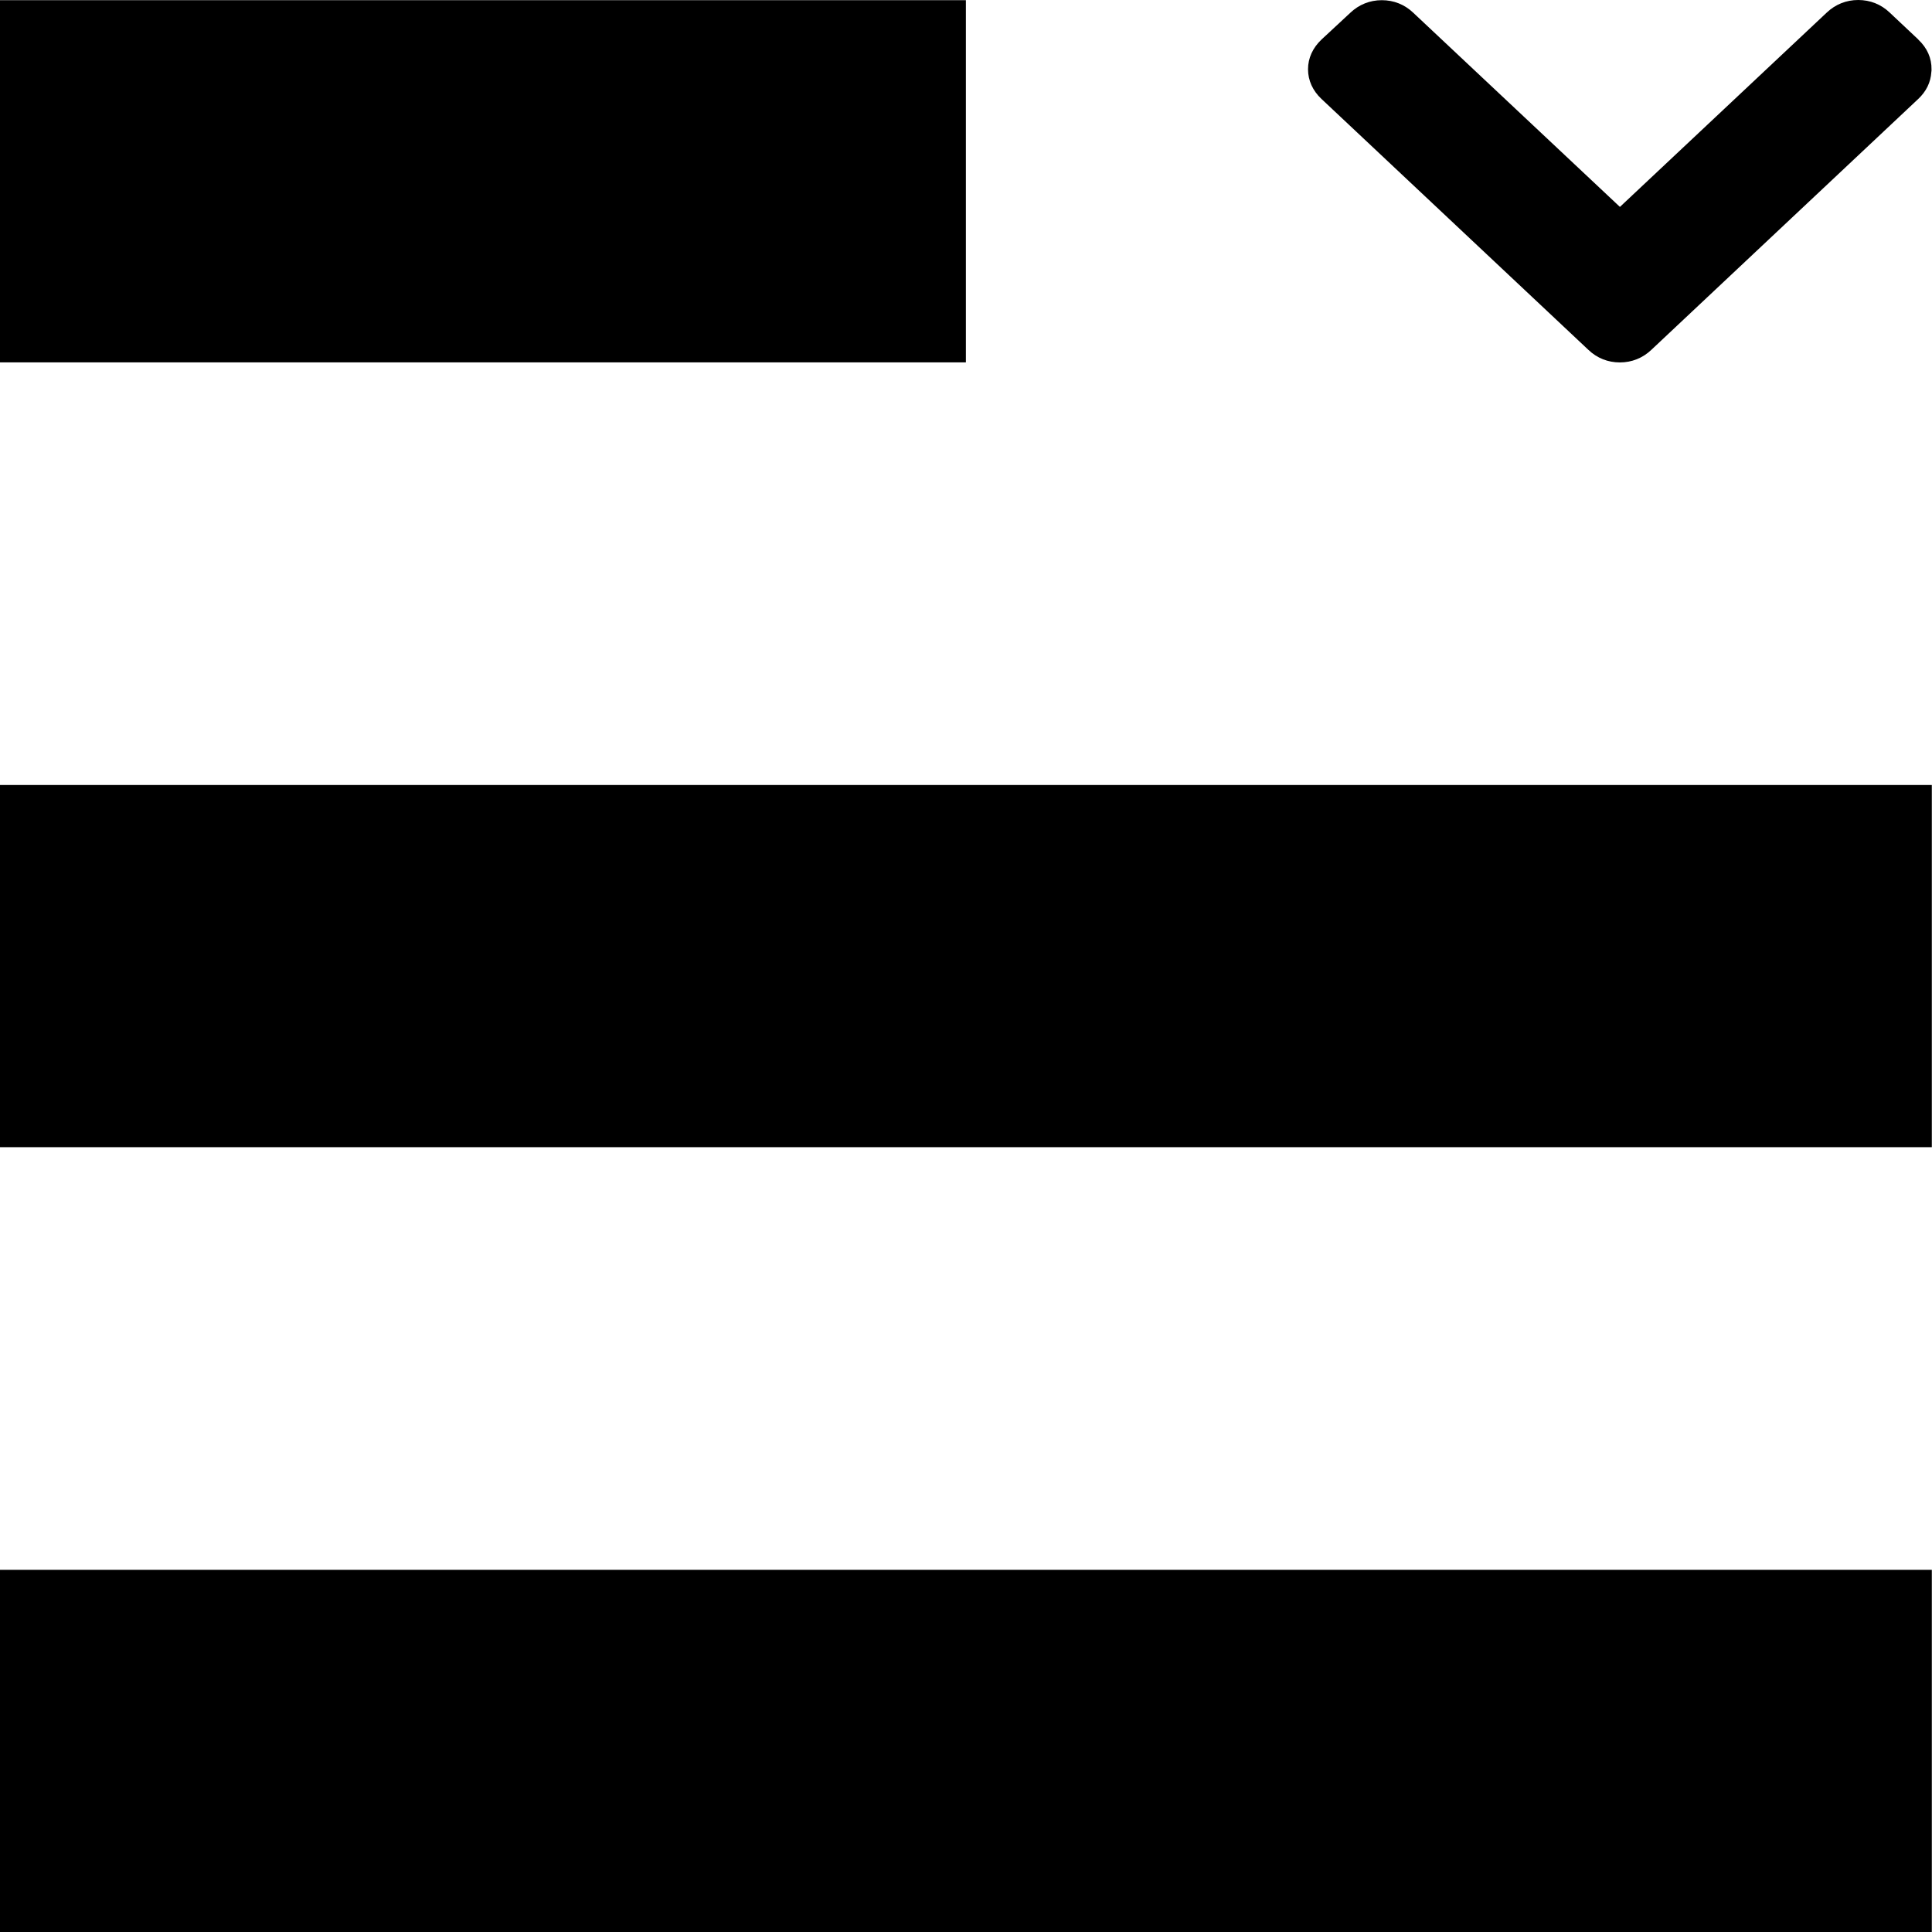 <!-- Generated by IcoMoon.io -->
<svg version="1.1" xmlns="http://www.w3.org/2000/svg" width="32" height="32" viewBox="0 0 32 32">
<title>icon-select_lists</title>
<path d="M31.775 0.656l-0.475-0.447c-0.144-0.138-0.325-0.209-0.522-0.209s-0.378 0.072-0.522 0.209l-3.425 3.218-3.422-3.215c-0.144-0.138-0.325-0.209-0.522-0.209s-0.378 0.072-0.522 0.209l-0.478 0.444c-0.144 0.137-0.222 0.306-0.222 0.491s0.078 0.356 0.222 0.491l4.421 4.156c0.144 0.138 0.325 0.209 0.522 0.209s0.378-0.072 0.522-0.209l4.418-4.153c0.134-0.125 0.209-0.278 0.219-0.447 0.003-0.016 0.003-0.028 0.003-0.044 0.003-0.187-0.072-0.356-0.219-0.494z"></path>
<path d="M0 0.003h15.998v5.999h-15.998v-5.999z"></path>
<path d="M0 13.002h31.997v5.999h-31.997v-5.999z"></path>
<path d="M0 26.001h31.997v5.999h-31.997v-5.999z"></path>
</svg>
